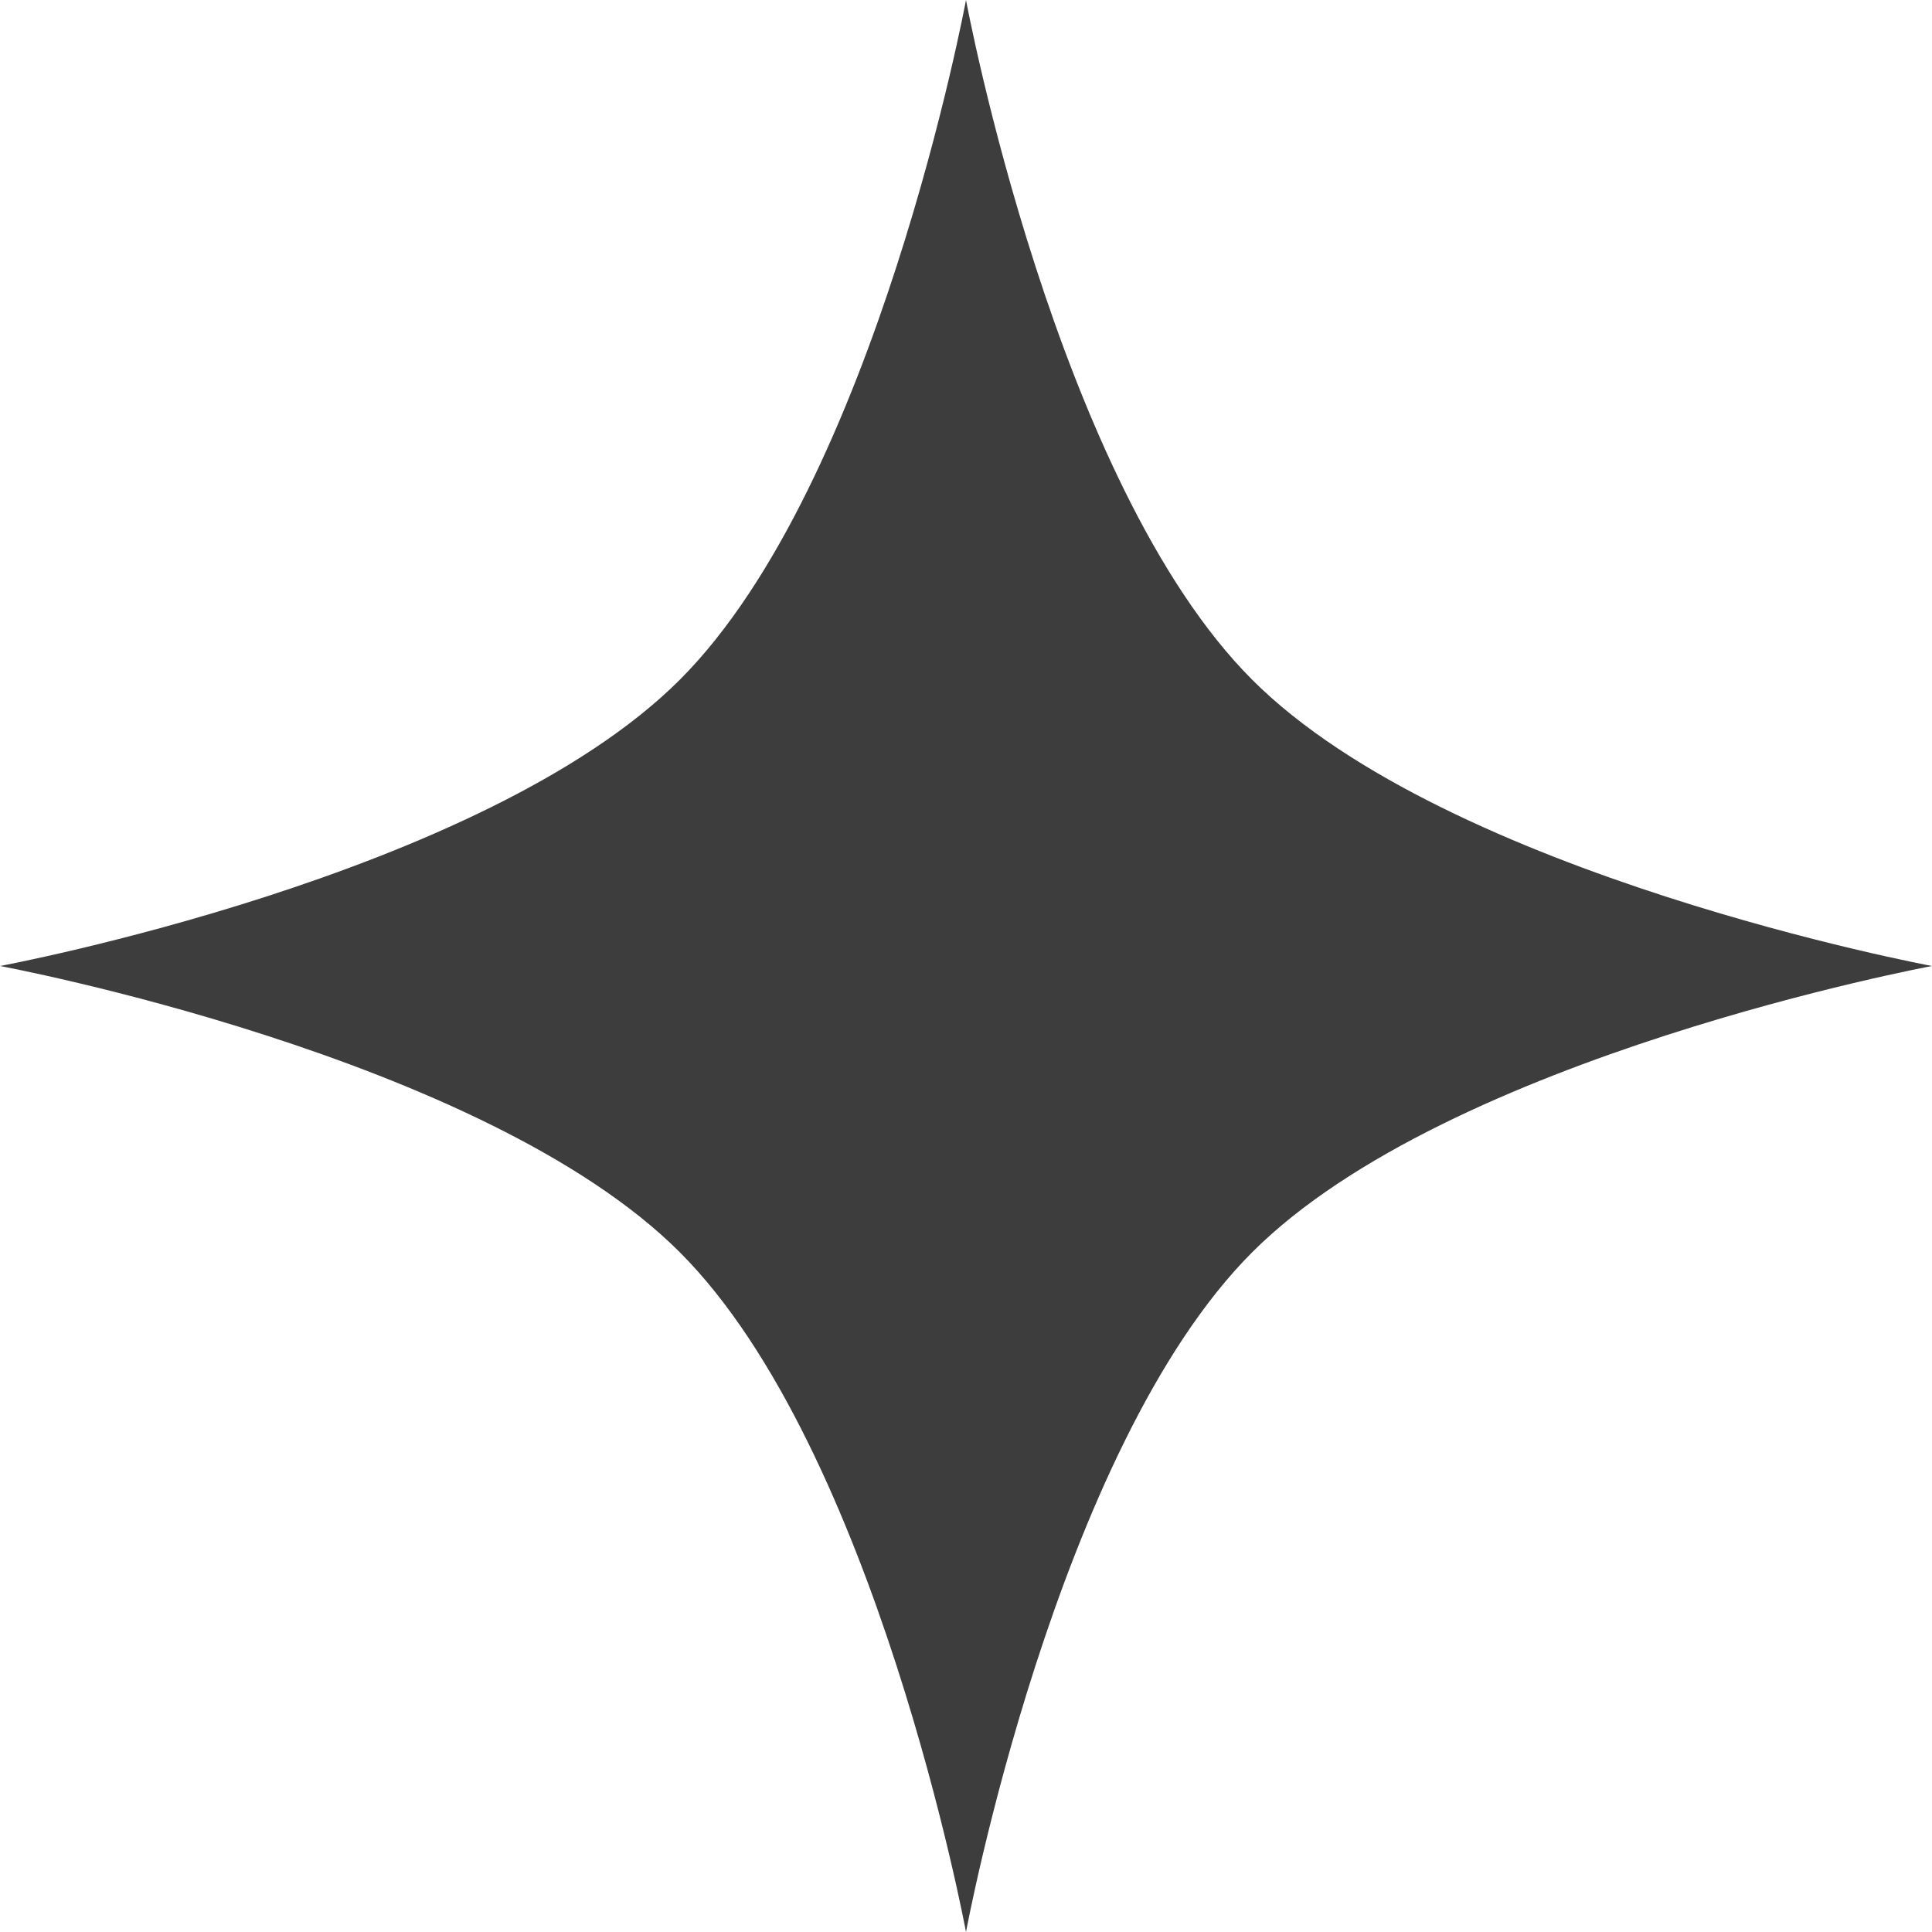 <svg width="60" height="60" viewBox="0 0 60 60" fill="none" xmlns="http://www.w3.org/2000/svg">
<path d="M30 0C30 0 32.785 15.008 38.889 21.111C44.992 27.215 60 30 60 30C60 30 44.992 32.785 38.889 38.889C32.785 44.992 30 60 30 60C30 60 27.215 44.992 21.111 38.889C15.008 32.785 0 30 0 30C0 30 15.008 27.215 21.111 21.111C27.215 15.008 30 0 30 0Z" fill="#3D3D3D"/>
</svg>
